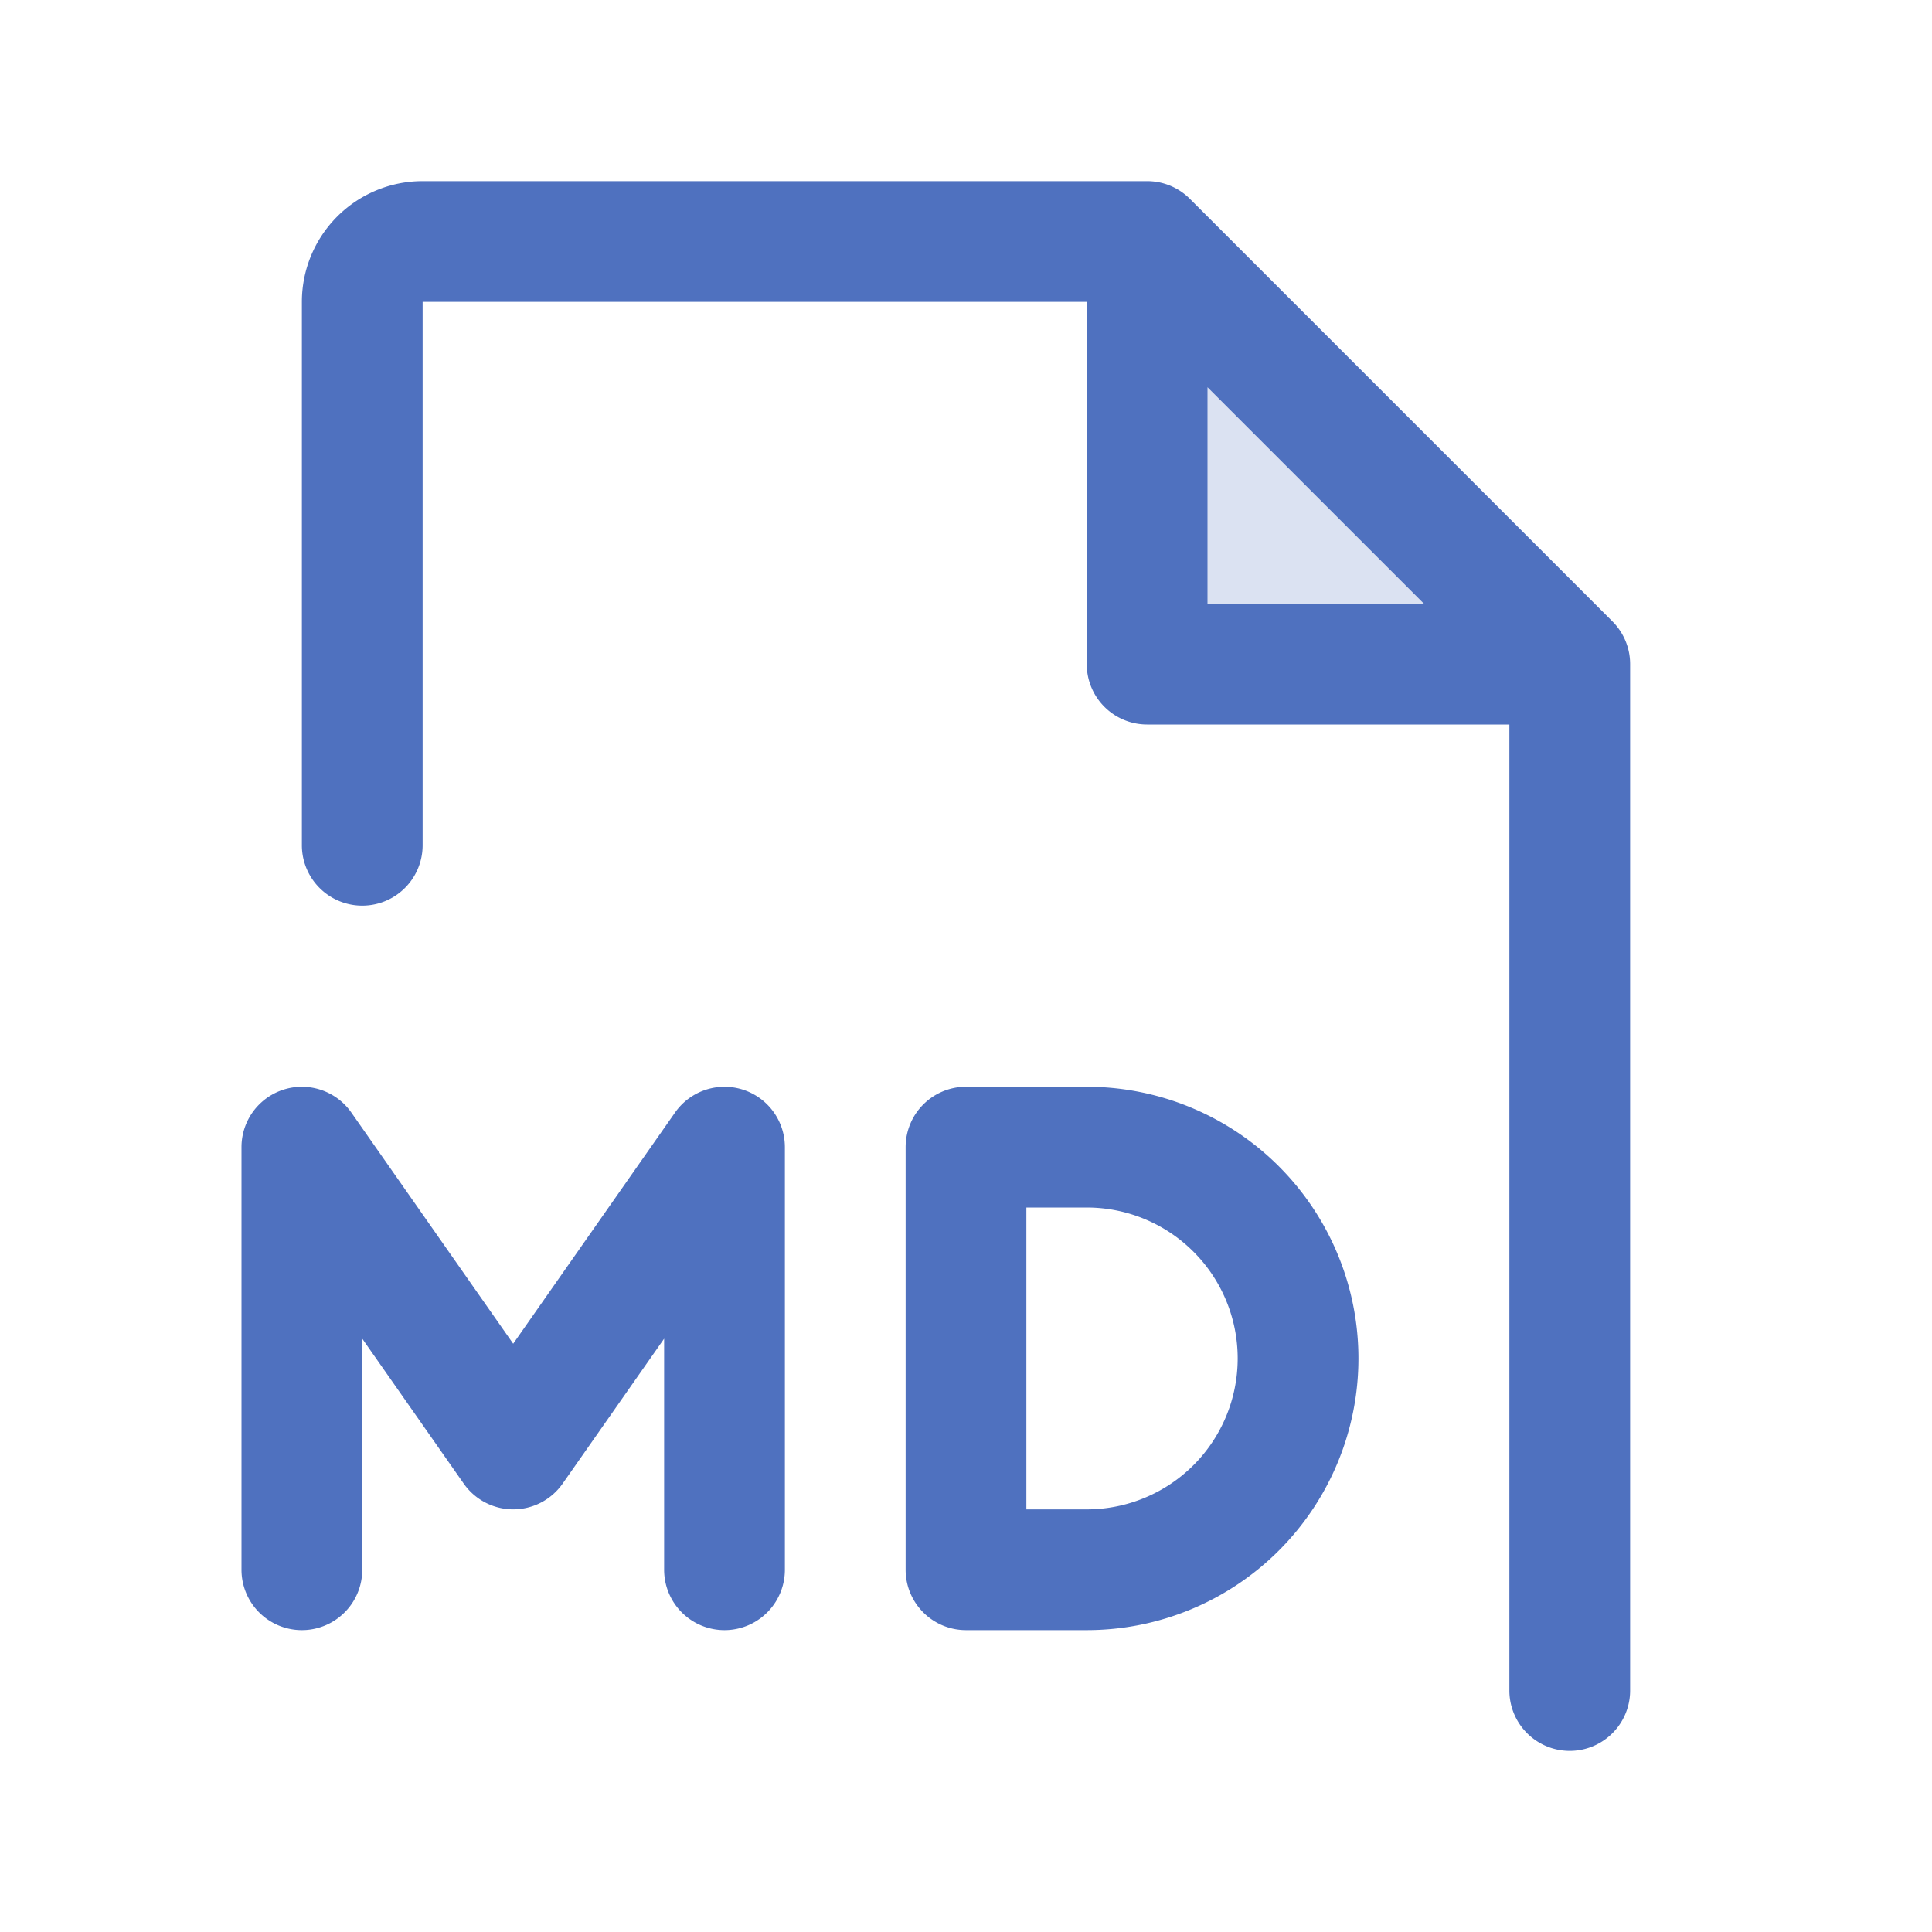 <svg xmlns="http://www.w3.org/2000/svg" viewBox="0 0 256 256" fill="#4F71BF"><path d="M208,88H152V32Z" opacity="0.2"/><path d="M213.66,82.34l-56-56A8,8,0,0,0,152,24H56A16,16,0,0,0,40,40v72a8,8,0,0,0,16,0V40h88V88a8,8,0,0,0,8,8h48V224a8,8,0,0,0,16,0V88A8,8,0,0,0,213.66,82.34ZM160,51.31,188.69,80H160ZM144,144H128a8,8,0,0,0-8,8v56a8,8,0,0,0,8,8h16a36,36,0,0,0,0-72Zm0,56h-8V160h8a20,20,0,0,1,0,40Zm-40-48v56a8,8,0,0,1-16,0V177.38L74.55,196.59a8,8,0,0,1-13.1,0L48,177.38V208a8,8,0,0,1-16,0V152a8,8,0,0,1,14.55-4.59L68,178.05l21.45-30.64A8,8,0,0,1,104,152Z"/></svg>
